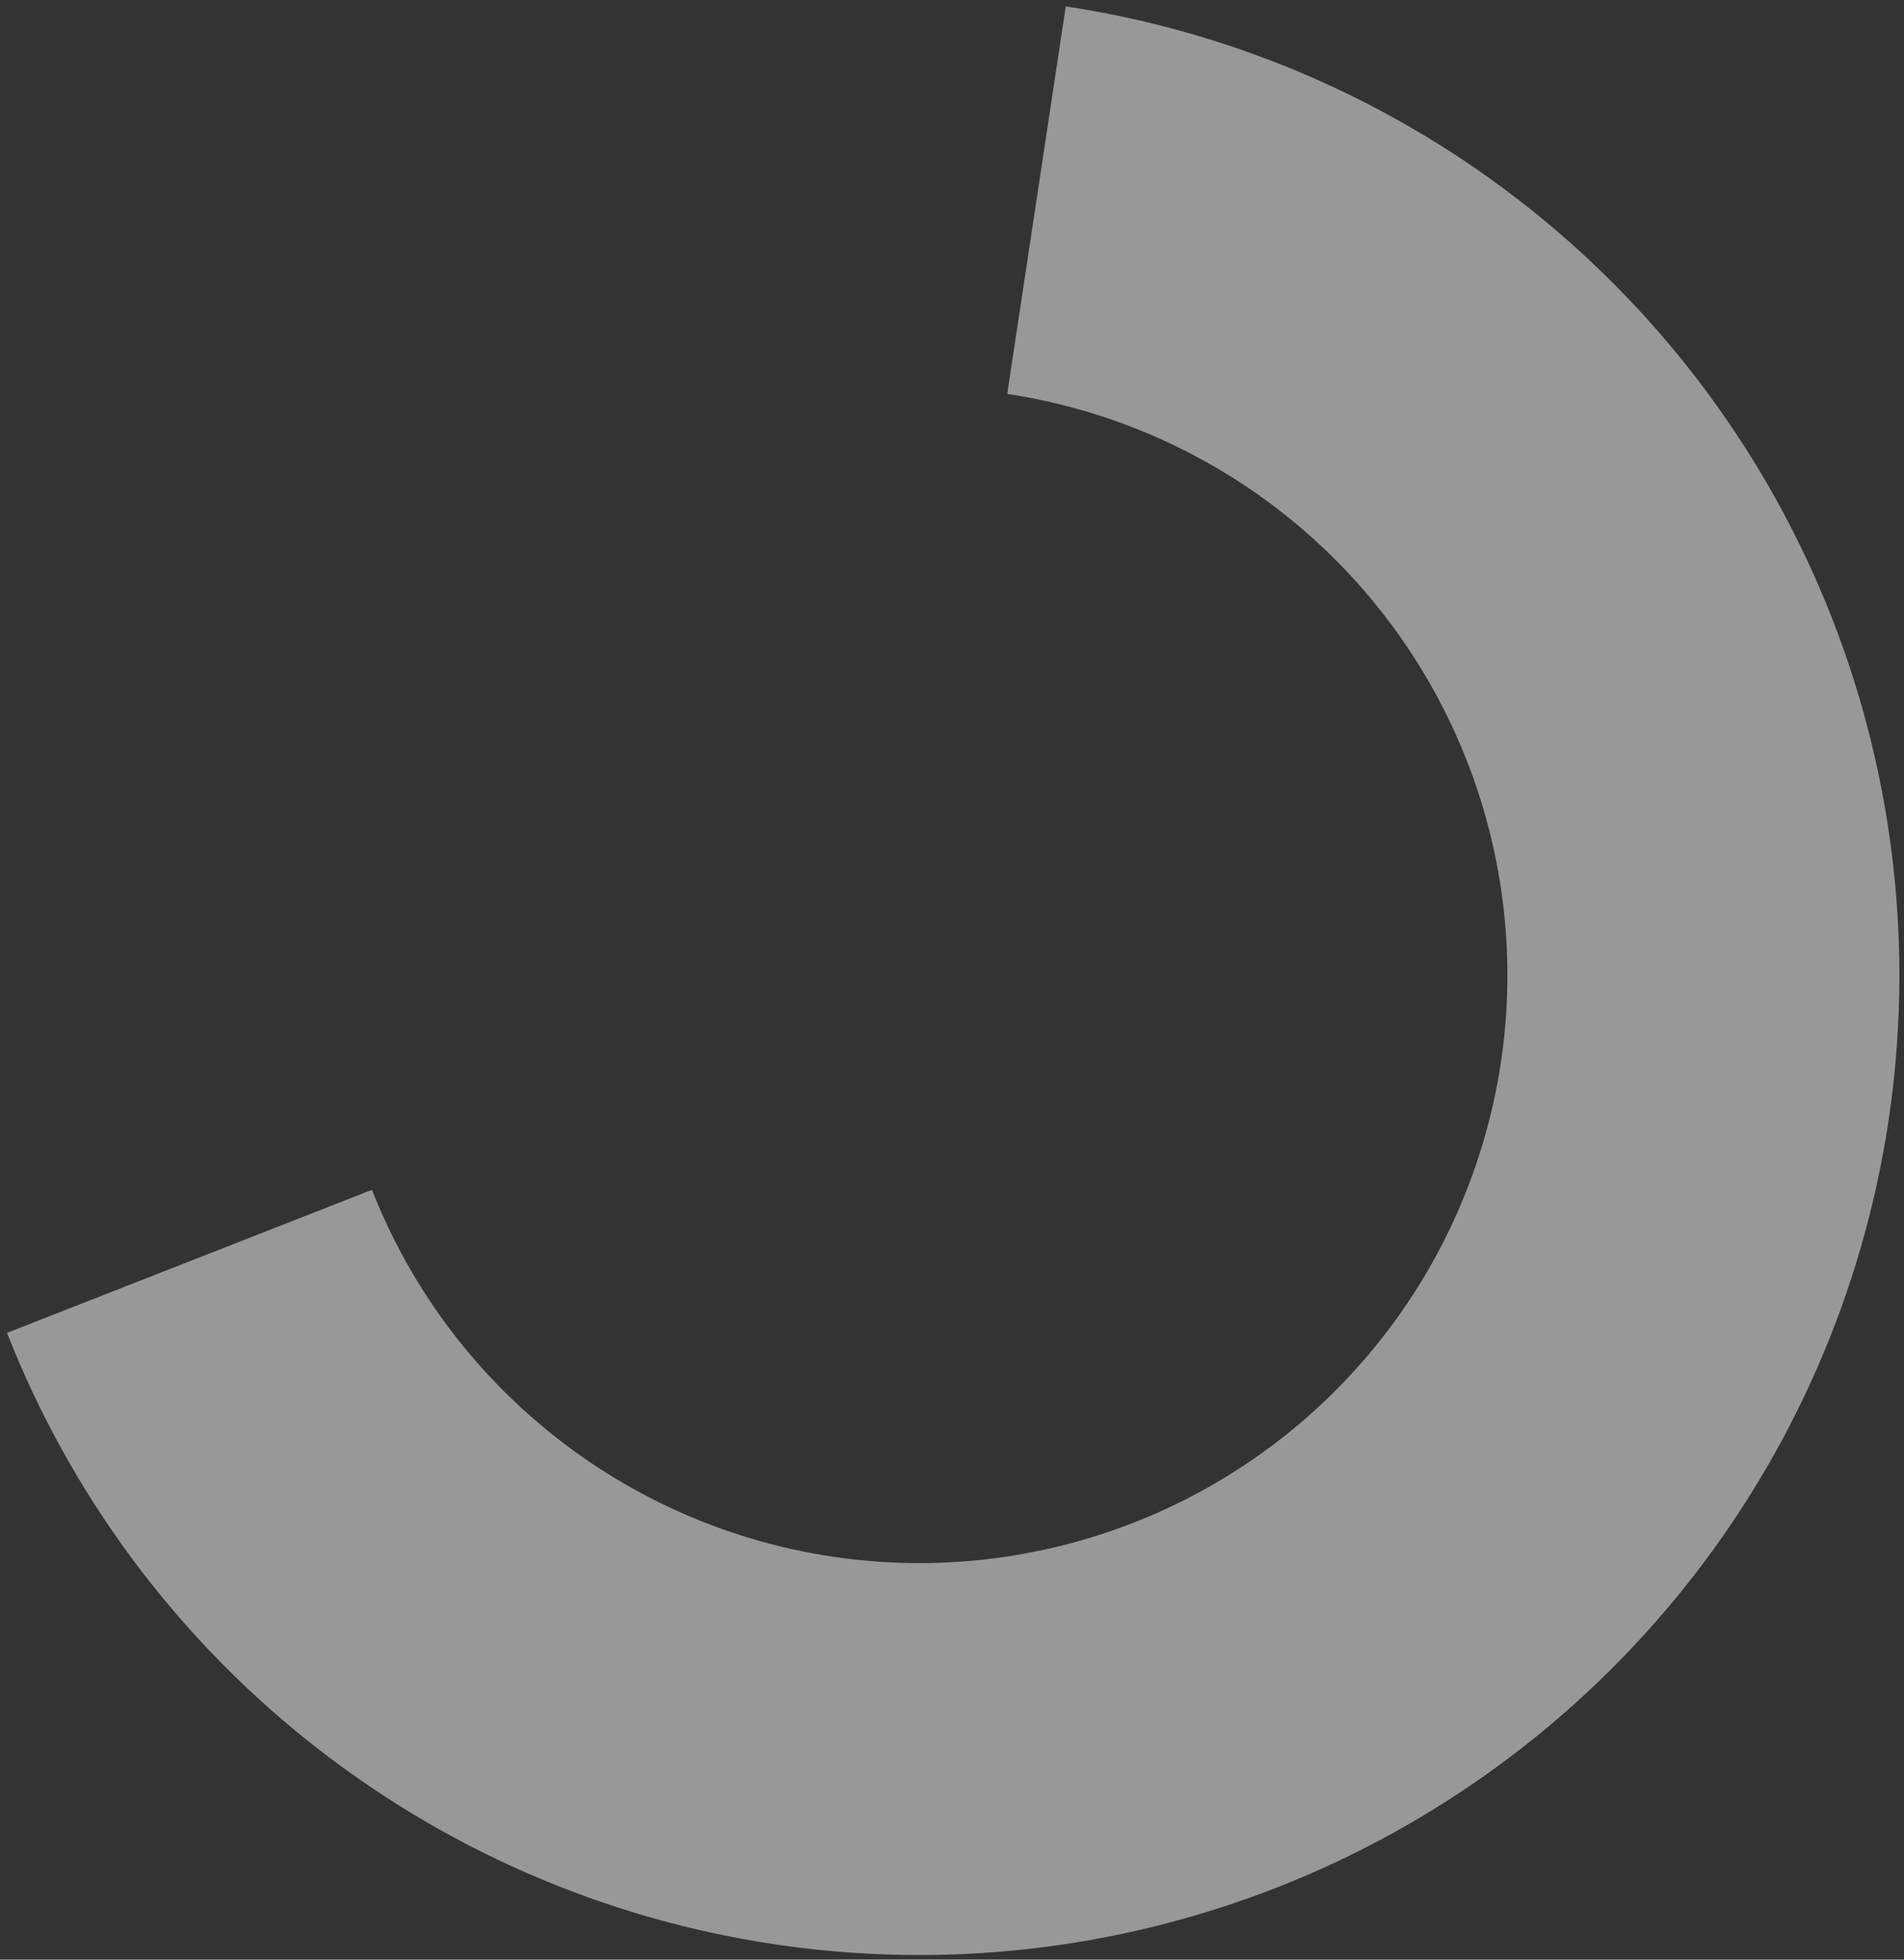 <svg width="68" height="70" viewBox="0 0 68 70" fill="none" xmlns="http://www.w3.org/2000/svg">
<rect x="0" y="0" width="68" height="70" fill="#333333" stroke="none"/>
<path opacity="0.5" d="M38.063 0.228C44.138 1.146 49.864 3.646 54.666 7.478C59.469 11.311 63.177 16.339 65.42 22.059C67.663 27.779 68.36 33.988 67.443 40.063C66.525 46.138 64.024 51.864 60.192 56.666C56.36 61.469 51.331 65.177 45.611 67.42C39.892 69.663 33.682 70.36 27.607 69.443C21.532 68.525 15.806 66.024 11.004 62.192C6.202 58.36 2.493 53.331 0.25 47.611L13.284 42.501C14.63 45.933 16.855 48.95 19.737 51.249C22.618 53.549 26.054 55.049 29.698 55.6C33.343 56.15 37.069 55.732 40.501 54.386C43.933 53.041 46.95 50.815 49.249 47.934C51.549 45.053 53.049 41.617 53.6 37.972C54.15 34.327 53.732 30.602 52.386 27.17C51.041 23.738 48.815 20.721 45.934 18.421C43.053 16.122 39.617 14.621 35.972 14.071L38.063 0.228Z" fill="#FFFEFE"/>
</svg>
